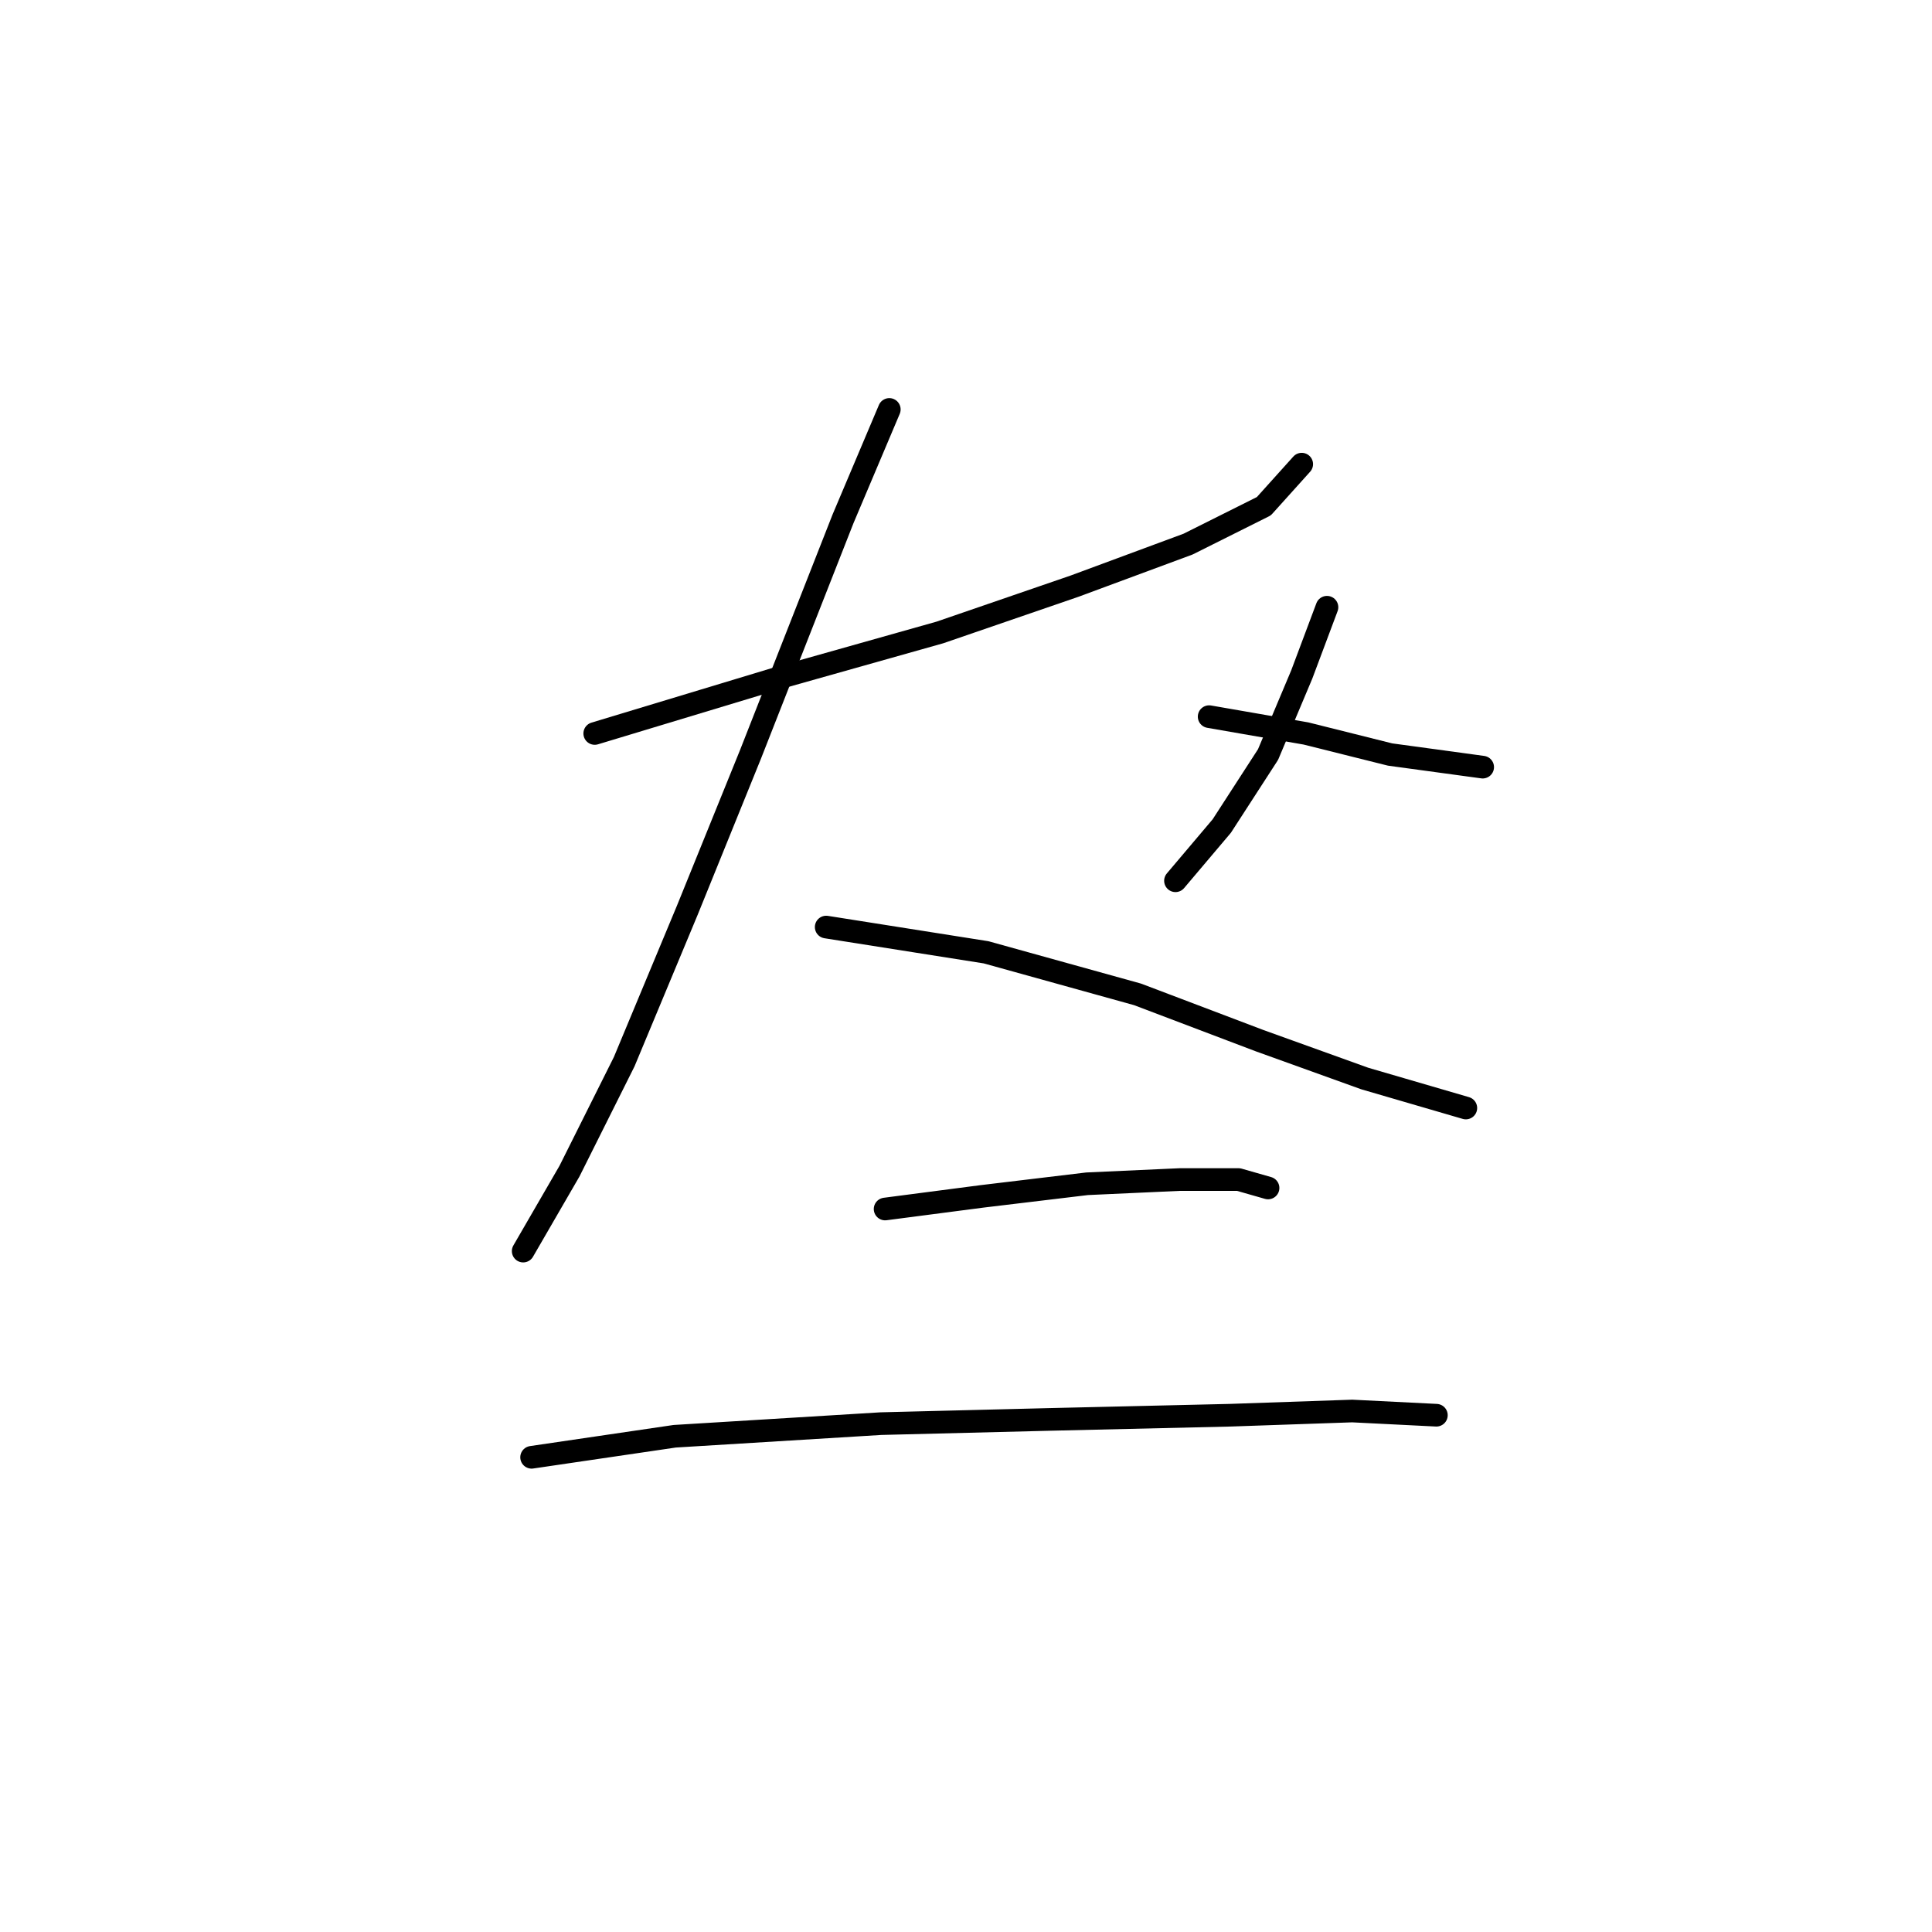 <?xml version="1.0" standalone="no"?>
    <svg width="256" height="256" xmlns="http://www.w3.org/2000/svg" version="1.1">
    <polyline stroke="black" stroke-width="3" stroke-linecap="round" fill="transparent" stroke-linejoin="round" points="78.805 97.189 102.782 89.94 124.53 83.807 142.373 77.673 157.429 72.097 167.466 67.078 172.485 61.502 172.485 61.502 " />
        <polyline stroke="black" stroke-width="3" stroke-linecap="round" fill="transparent" stroke-linejoin="round" points="117.838 54.253 111.704 68.751 99.437 99.978 91.072 120.61 82.708 140.684 75.459 155.182 69.325 165.777 69.325 165.777 " />
        <polyline stroke="black" stroke-width="3" stroke-linecap="round" fill="transparent" stroke-linejoin="round" points="109.474 122.84 130.663 126.186 150.738 131.762 166.909 137.896 180.849 142.914 194.232 146.818 194.232 146.818 " />
        <polyline stroke="black" stroke-width="3" stroke-linecap="round" fill="transparent" stroke-linejoin="round" points="175.831 80.461 172.485 89.383 168.024 99.978 161.89 109.457 155.756 116.706 155.756 116.706 " />
        <polyline stroke="black" stroke-width="3" stroke-linecap="round" fill="transparent" stroke-linejoin="round" points="160.217 94.959 173.043 97.189 184.195 99.978 196.463 101.65 196.463 101.65 " />
        <polyline stroke="black" stroke-width="3" stroke-linecap="round" fill="transparent" stroke-linejoin="round" points="117.281 160.201 130.106 158.528 144.046 156.855 156.314 156.297 164.121 156.297 168.024 157.412 168.024 157.412 " />
        <polyline stroke="black" stroke-width="3" stroke-linecap="round" fill="transparent" stroke-linejoin="round" points="70.44 193.1 89.4 190.312 116.723 188.639 139.028 188.082 163.005 187.524 179.176 186.966 190.329 187.524 190.329 187.524 " />
        </svg>